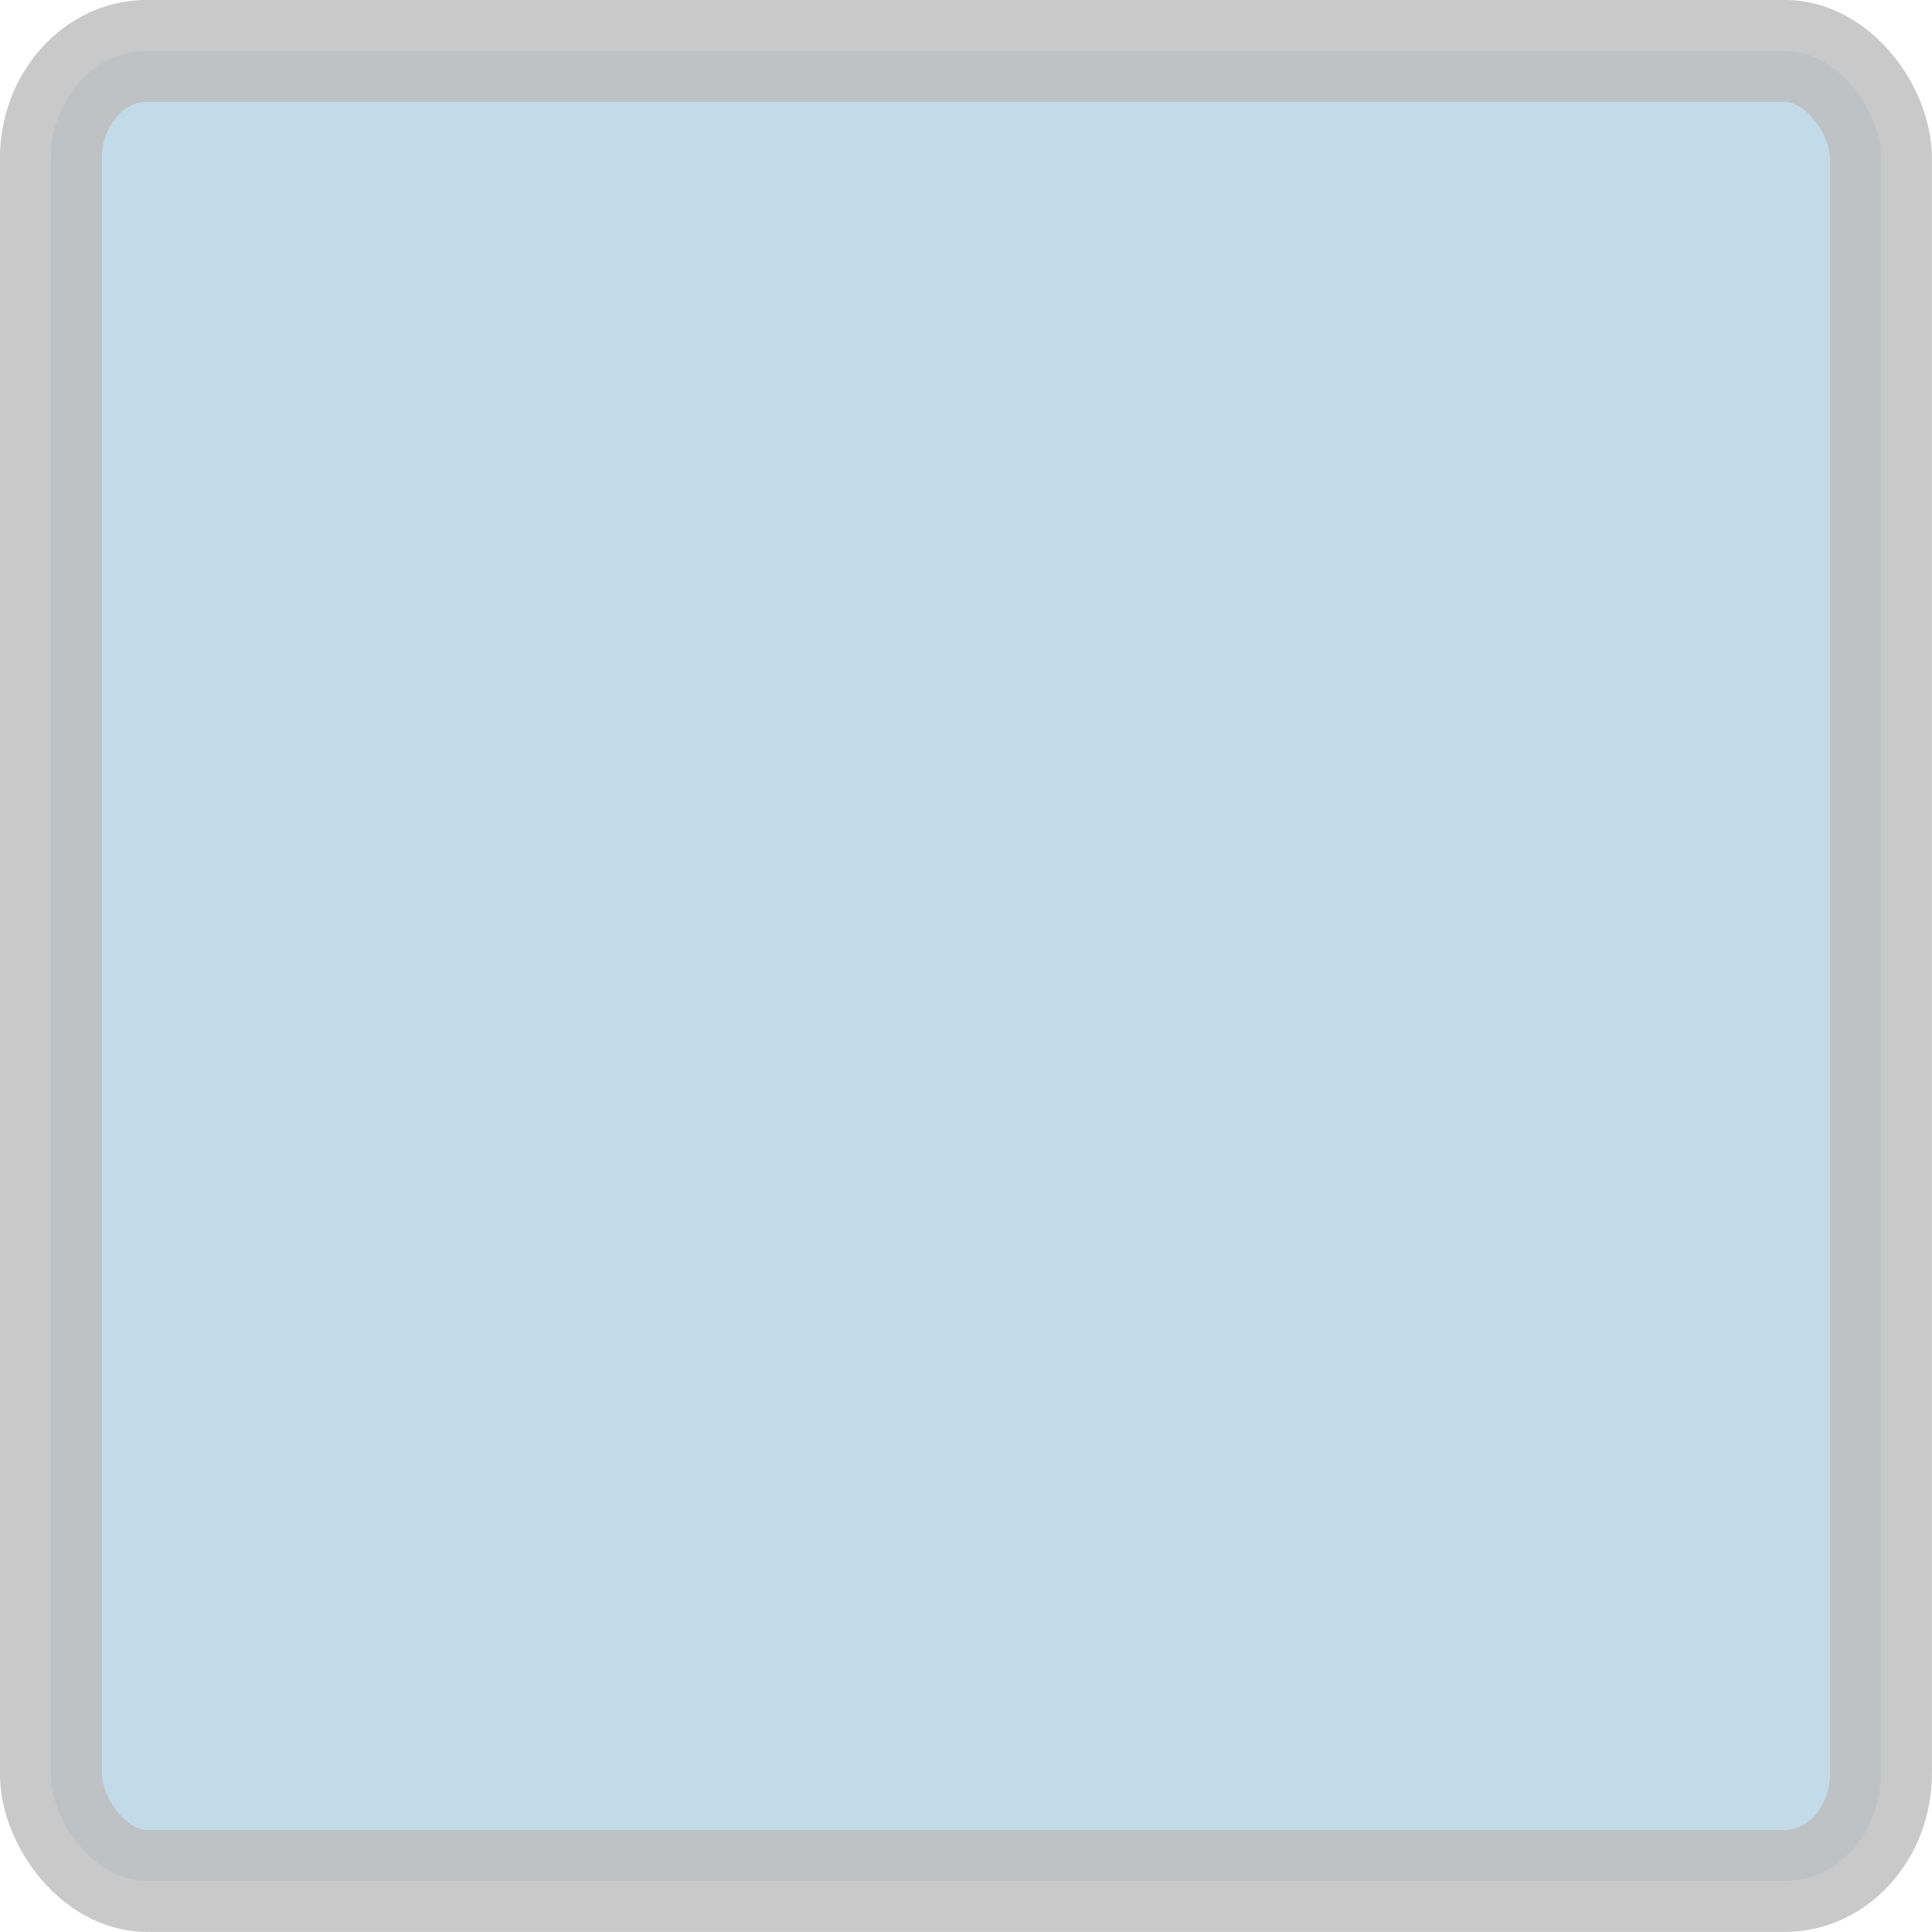 <?xml version="1.0" encoding="UTF-8" standalone="no"?>
<!-- Created with Inkscape (http://www.inkscape.org/) -->

<svg
   xmlns:dc="http://purl.org/dc/elements/1.1/"
   xmlns:cc="http://creativecommons.org/ns#"
   xmlns:rdf="http://www.w3.org/1999/02/22-rdf-syntax-ns#"
   xmlns:svg="http://www.w3.org/2000/svg"
   xmlns="http://www.w3.org/2000/svg"
   xmlns:xlink="http://www.w3.org/1999/xlink"
   xmlns:sodipodi="http://sodipodi.sourceforge.net/DTD/sodipodi-0.dtd"
   xmlns:inkscape="http://www.inkscape.org/namespaces/inkscape"
   width="12"
   height="12"
   id="svg3036"
   version="1.1"
   inkscape:version="0.48.0 r9654"
   sodipodi:docname="tool-bkg.svg">
  <defs
     id="defs3038">
    <linearGradient
       inkscape:collect="always"
       id="linearGradient4027">
      <stop
         style="stop-color:#f80819;stop-opacity:1;"
         offset="0"
         id="stop4029" />
      <stop
         style="stop-color:#f80819;stop-opacity:0;"
         offset="1"
         id="stop4031" />
    </linearGradient>
    <linearGradient
       id="linearGradient3760">
      <stop
         id="stop3762"
         offset="0"
         style="stop-color:#ccedf2;stop-opacity:0.866;" />
      <stop
         id="stop3764"
         offset="1"
         style="stop-color:#ffffff;stop-opacity:0.837;" />
    </linearGradient>
    <linearGradient
       id="linearGradient4935">
      <stop
         style="stop-color:#f26e29;stop-opacity:0.866;"
         offset="0"
         id="stop4937" />
      <stop
         style="stop-color:#f8f9d7;stop-opacity:0.837;"
         offset="1"
         id="stop4939" />
    </linearGradient>
    <linearGradient
       id="linearGradient4913">
      <stop
         id="stop4915"
         offset="0"
         style="stop-color:#f2efcc;stop-opacity:0.77;" />
      <stop
         id="stop4917"
         offset="1"
         style="stop-color:#e3ff93;stop-opacity:0.833;" />
    </linearGradient>
    <linearGradient
       inkscape:collect="always"
       xlink:href="#linearGradient4027"
       id="linearGradient4033"
       x1="32.53"
       y1="34.996"
       x2="39.465"
       y2="34.996"
       gradientUnits="userSpaceOnUse" />
  </defs>
  <sodipodi:namedview
     id="base"
     pagecolor="#ffffff"
     bordercolor="#666666"
     borderopacity="1.0"
     inkscape:pageopacity="0.0"
     inkscape:pageshadow="2"
     inkscape:zoom="11.922407"
     inkscape:cx="18.478966"
     inkscape:cy="-0.034776095"
     inkscape:current-layer="layer1"
     showgrid="true"
     inkscape:grid-bbox="true"
     inkscape:document-units="px"
     inkscape:snap-global="true"
     inkscape:window-width="1280"
     inkscape:window-height="951"
     inkscape:window-x="0"
     inkscape:window-y="24"
     inkscape:window-maximized="1">
    <inkscape:grid
       type="xygrid"
       id="grid3044" />
  </sodipodi:namedview>
  <g
     id="layer1"
     inkscape:label="Layer 1"
     inkscape:groupmode="layer">
    <rect
       style="fill:#a9cce0;fill-opacity:0.697;fill-rule:nonzero;stroke:#bdbdbd;stroke-width:0.633;stroke-linejoin:round;stroke-miterlimit:4;stroke-opacity:0.814;stroke-dasharray:none;stroke-dashoffset:0"
       id="rect3924"
       width="11.367"
       height="11.367"
       x="0.316"
       y="0.316"
       rx="0.598"
       ry="0.669" />
  </g>
</svg>
